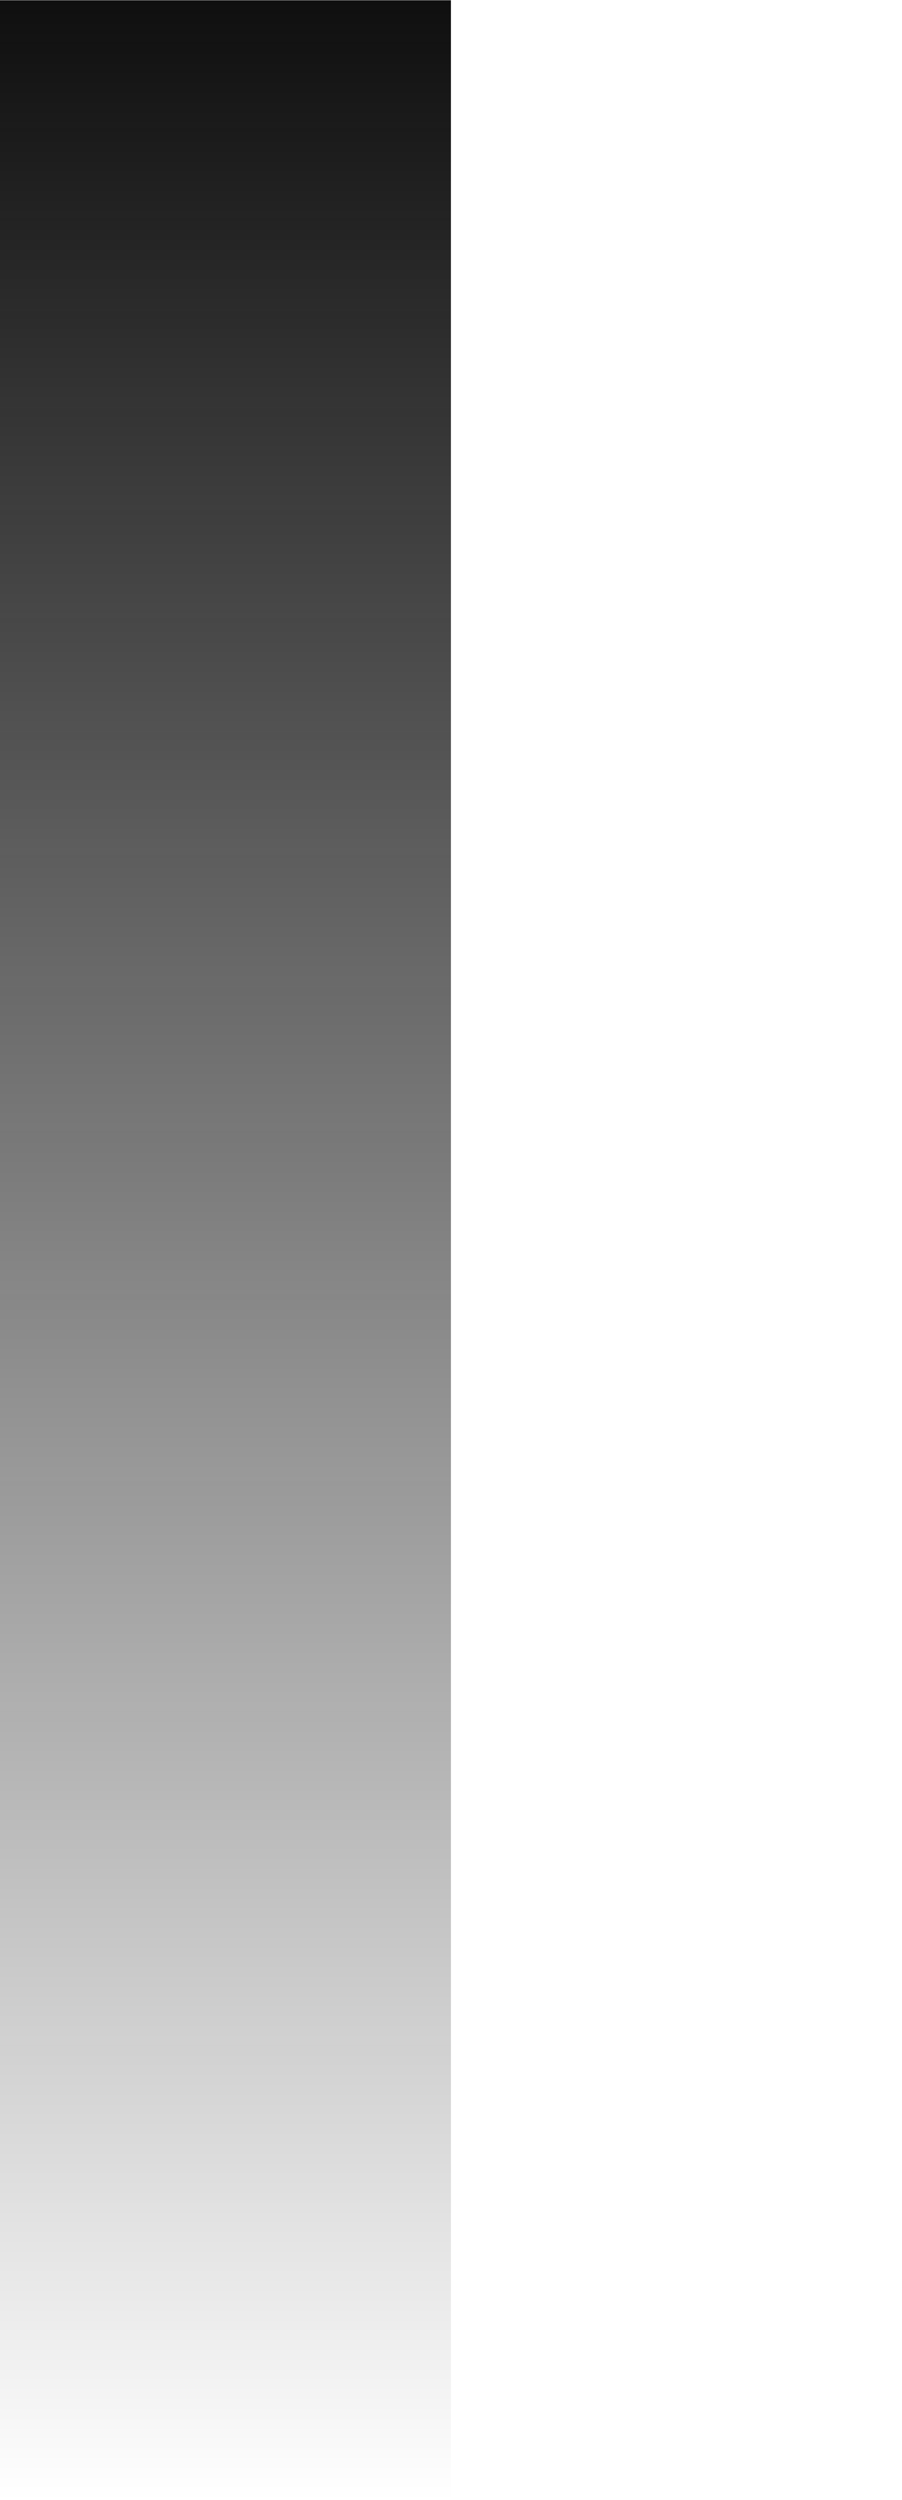 <?xml version="1.0" encoding="UTF-8" standalone="no"?>
<!-- Created with Inkscape (http://www.inkscape.org/) -->

<svg
   xmlns:dc="http://purl.org/dc/elements/1.1/"
   xmlns:cc="http://creativecommons.org/ns#"
   xmlns:rdf="http://www.w3.org/1999/02/22-rdf-syntax-ns#"
   xmlns:svg="http://www.w3.org/2000/svg"
   xmlns="http://www.w3.org/2000/svg"
   xmlns:xlink="http://www.w3.org/1999/xlink"
   xmlns:sodipodi="http://sodipodi.sourceforge.net/DTD/sodipodi-0.dtd"
   xmlns:inkscape="http://www.inkscape.org/namespaces/inkscape"
   width="12.628"
   height="34.98"
   id="svg2"
   version="1.1"
   inkscape:version="0.48.4 r9939"
   sodipodi:docname="back_SiteHeader.svg">
  <defs
     id="defs4">
    <linearGradient
       id="linearGradient3780">
      <stop
         style="stop-color:#0f0f0f;stop-opacity:1;"
         offset="0"
         id="stop3782" />
      <stop
         style="stop-color:#000000;stop-opacity:0;"
         offset="1"
         id="stop3784" />
    </linearGradient>
    <linearGradient
       inkscape:collect="always"
       xlink:href="#linearGradient3780"
       id="linearGradient3786"
       x1="21.466"
       y1="1.117"
       x2="21.466"
       y2="44.059"
       gradientUnits="userSpaceOnUse"
       gradientTransform="matrix(0.376,0,0,0.815,-1.63,987.559)" />
    <linearGradient
       inkscape:collect="always"
       xlink:href="#linearGradient3780"
       id="linearGradient3802"
       gradientUnits="userSpaceOnUse"
       gradientTransform="matrix(0.376,0,0,0.815,-1.743,987.454)"
       x1="21.466"
       y1="1.117"
       x2="21.466"
       y2="44.059" />
  </defs>
  <sodipodi:namedview
     id="base"
     pagecolor="#000000"
     bordercolor="#666666"
     borderopacity="1.0"
     inkscape:pageopacity="1"
     inkscape:pageshadow="2"
     inkscape:zoom="11.313709"
     inkscape:cx="4.3207126"
     inkscape:cy="12.89703"
     inkscape:document-units="px"
     inkscape:current-layer="layer1"
     showgrid="false"
     inkscape:window-width="1600"
     inkscape:window-height="1176"
     inkscape:window-x="1920"
     inkscape:window-y="24"
     inkscape:window-maximized="1"
     fit-margin-top="0"
     fit-margin-left="0"
     fit-margin-right="0"
     fit-margin-bottom="0" />
  <g
     inkscape:label="Layer 1"
     inkscape:groupmode="layer"
     id="layer1"
     transform="translate(-0.013,-988.361)">
    <rect
       style="fill:url(#linearGradient3802);fill-opacity:1;stroke:none"
       id="rect3010"
       width="6.313"
       height="34.977"
       x="0.013"
       y="988.365" />
    <use
       x="0"
       y="0"
       xlink:href="#rect3010"
       id="use3794"
       transform="matrix(-1,0,0,-1,12.654,2011.702)"
       width="64"
       height="64" />
  </g>
</svg>
